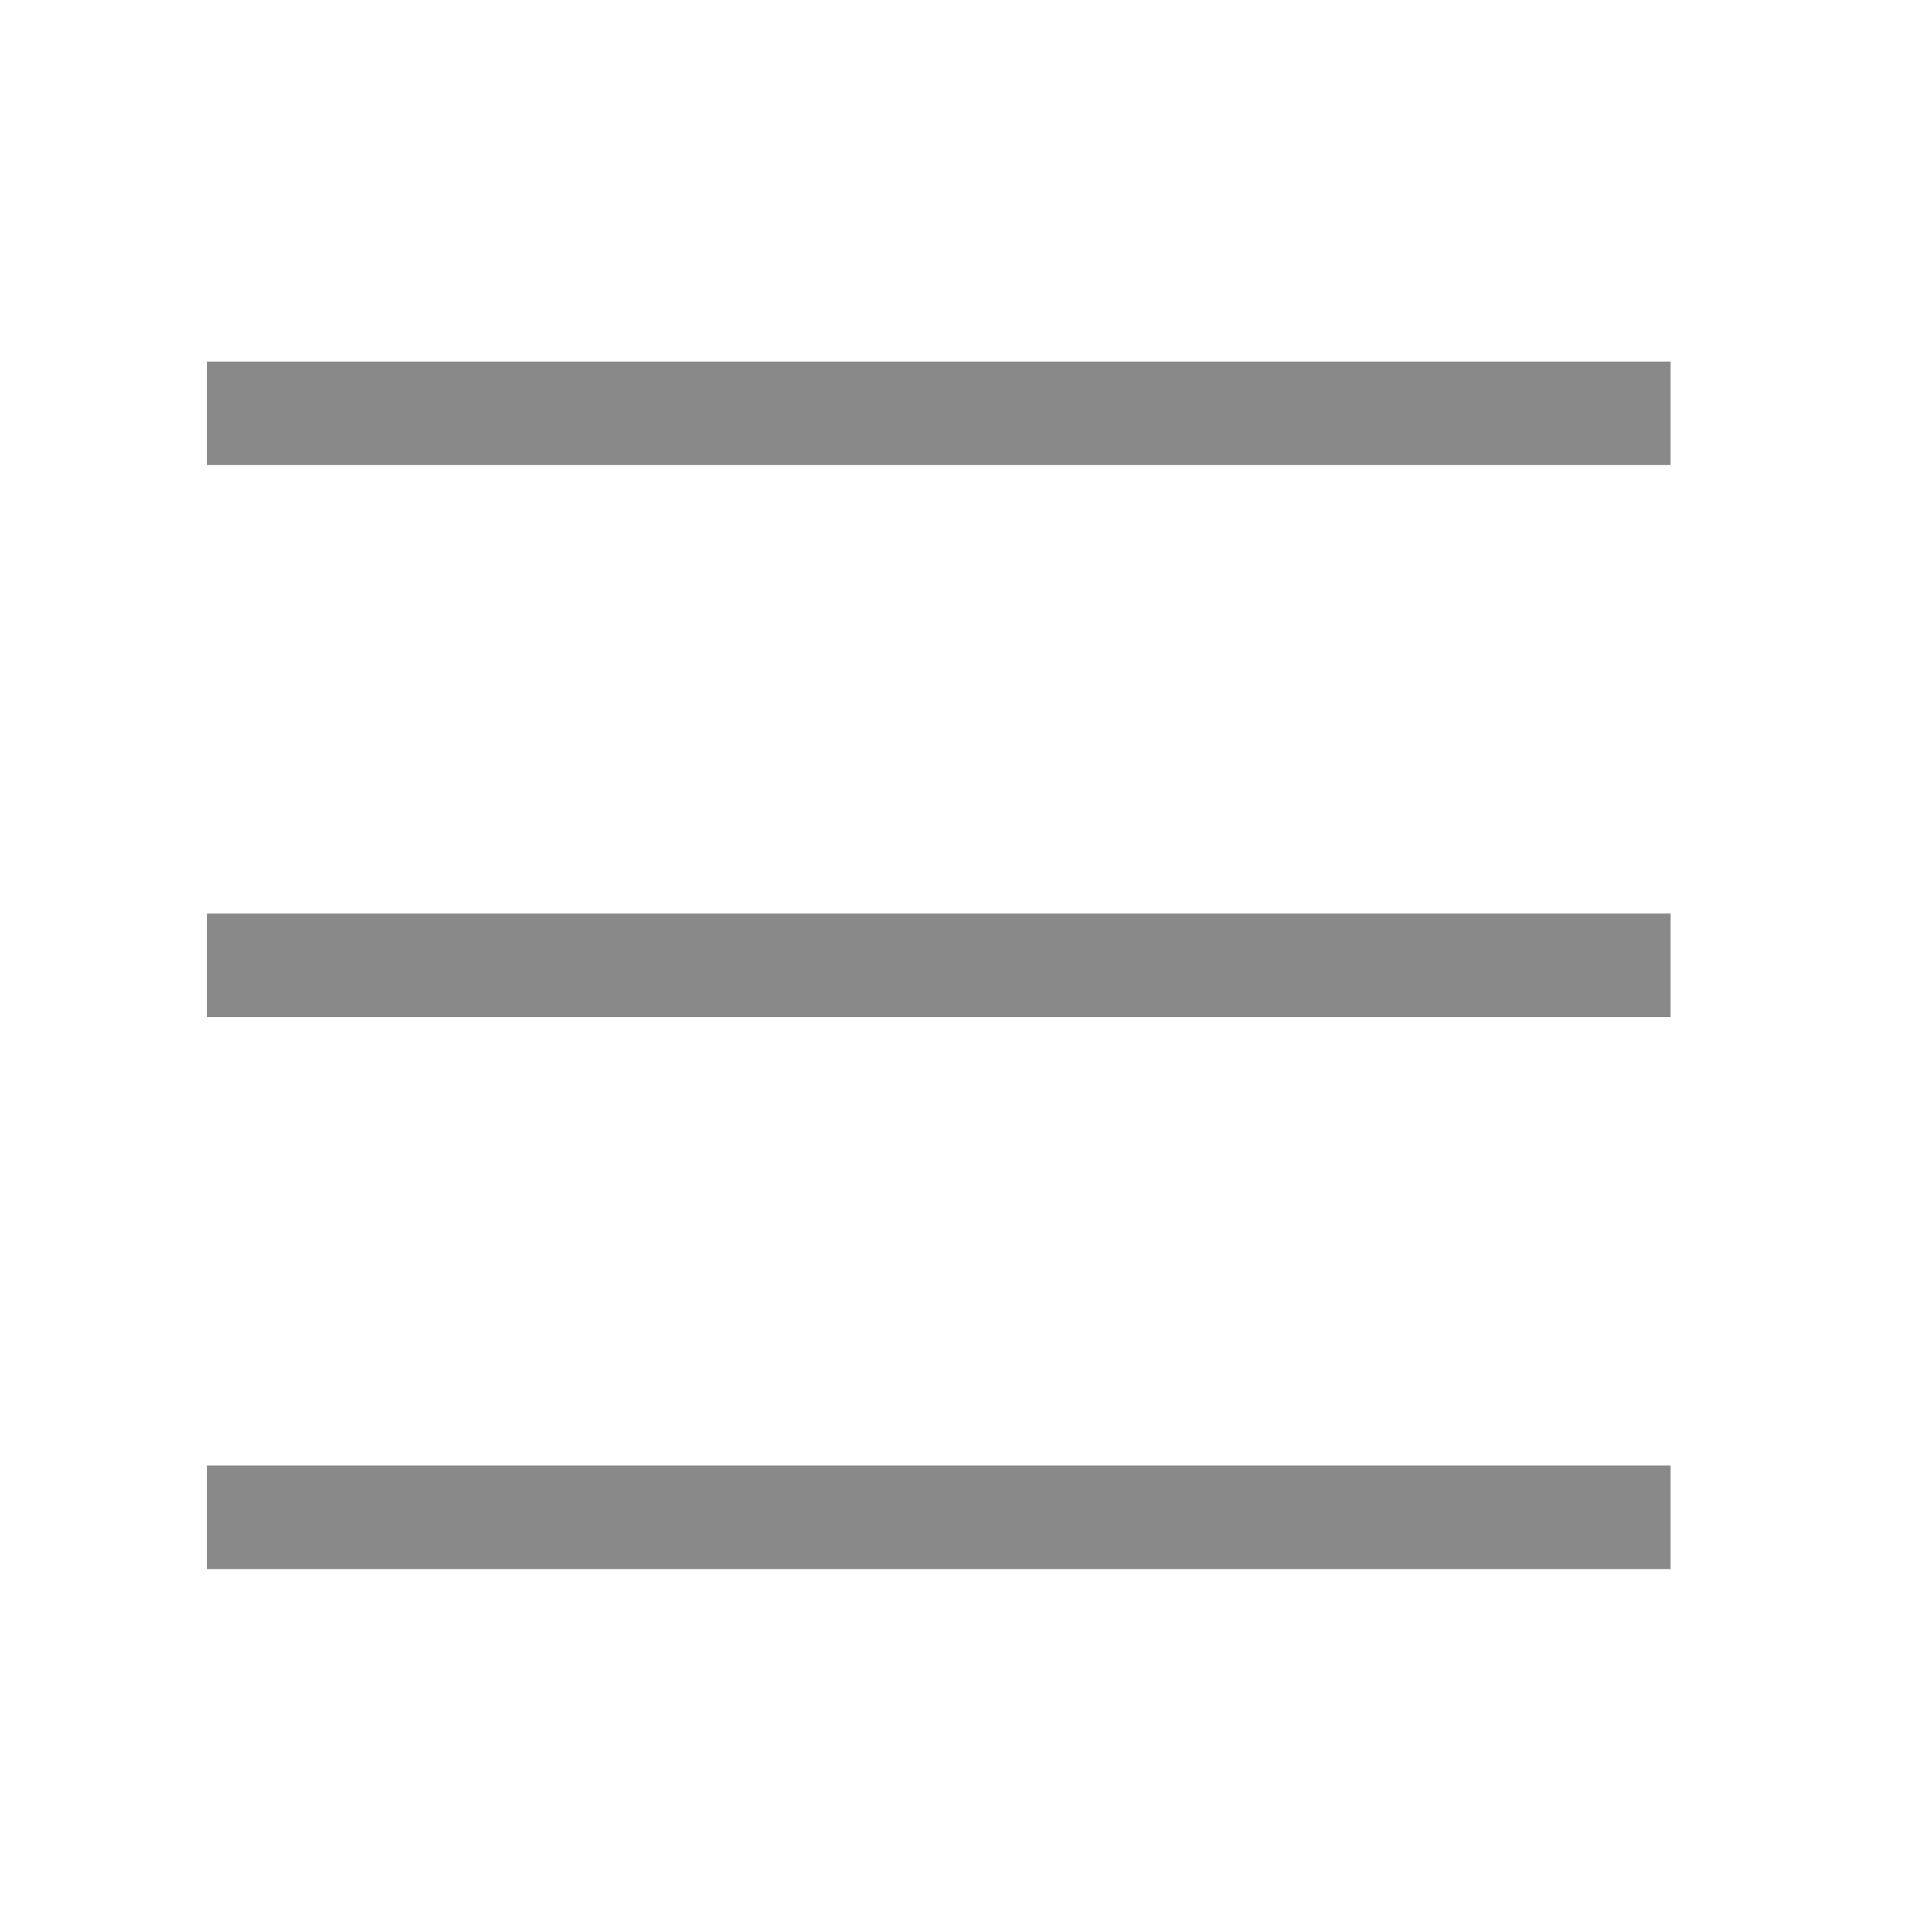 <svg width="28" height="28" viewBox="0 0 28 28" fill="none" xmlns="http://www.w3.org/2000/svg">
<g clip-path="url(#clip0_2002_2488)">
<path d="M3 5.99H24.21" stroke="#898989" stroke-width="1.5"/>
<path d="M3 13.99H24.21" stroke="#898989" stroke-width="1.5"/>
<path d="M3 21.99H24.21" stroke="#898989" stroke-width="1.5"/>
</g>
<defs>
<clipPath id="clip0_2002_2488">
<rect width="28" height="28" fill="white"/>
</clipPath>
</defs>
</svg>
